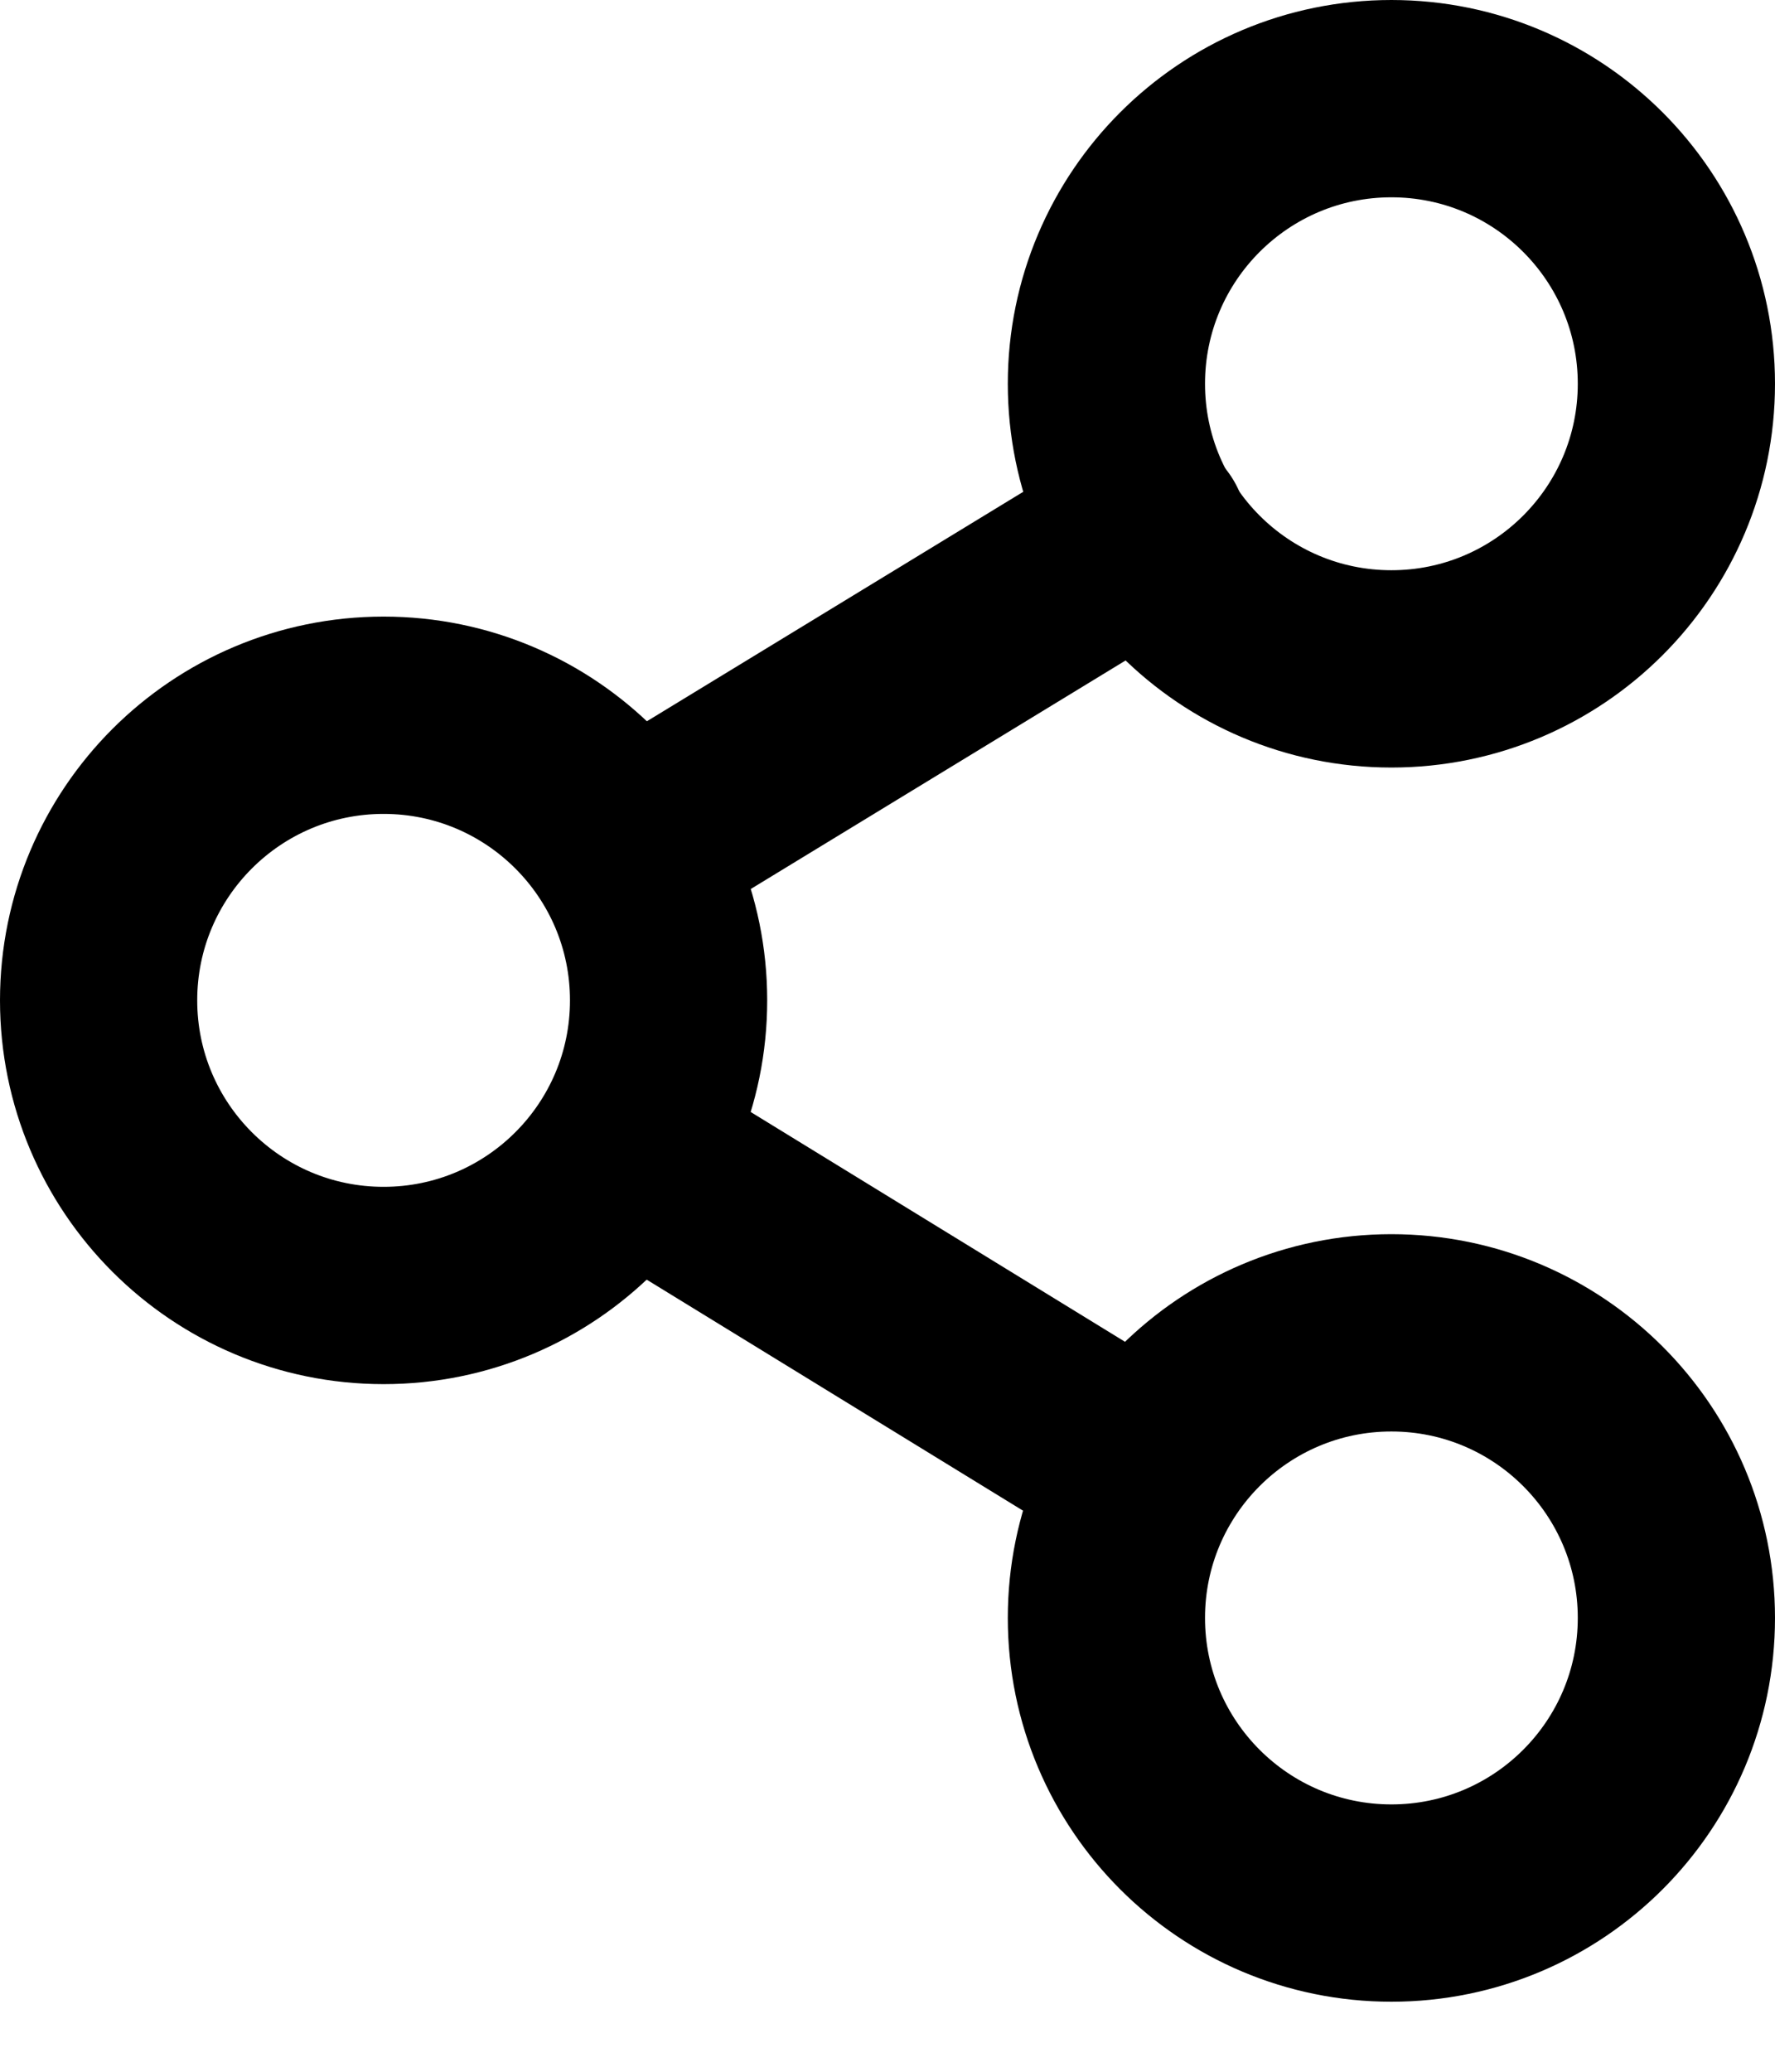 <svg width="18" height="21" viewBox="0 0 18 21" fill="none" xmlns="http://www.w3.org/2000/svg">
<g clip-path="url(#clip0_236_1275)">
<path d="M3.89 13.03C5.486 13.03 6.78 11.736 6.78 10.14C6.78 8.544 5.486 7.25 3.89 7.25C2.294 7.25 1 8.544 1 10.14C1 11.736 2.294 13.03 3.89 13.03Z" stroke="black" stroke-width="2" stroke-linecap="round" stroke-linejoin="round"/>
<path d="M14.11 6.78C15.706 6.78 17 5.486 17 3.89C17 2.294 15.706 1 14.11 1C12.514 1 11.22 2.294 11.22 3.89C11.22 5.486 12.514 6.78 14.11 6.78Z" stroke="black" stroke-width="2" stroke-linecap="round" stroke-linejoin="round"/>
<path d="M14.11 19.29C15.706 19.29 17 17.996 17 16.4C17 14.804 15.706 13.51 14.11 13.51C12.514 13.51 11.22 14.804 11.22 16.4C11.22 17.996 12.514 19.29 14.11 19.29Z" stroke="black" stroke-width="2" stroke-linecap="round" stroke-linejoin="round"/>
<path d="M6.35 8.61L11.65 5.38" stroke="black" stroke-width="2" stroke-linecap="round" stroke-linejoin="round"/>
<path d="M6.35 11.67L11.63 14.91" stroke="black" stroke-width="2" stroke-linecap="round" stroke-linejoin="round"/>
</g>
<defs>
<clipPath id="clip0_236_1275">
<rect width="18" height="20.29" fill="white"/>
</clipPath>
</defs>
</svg>
